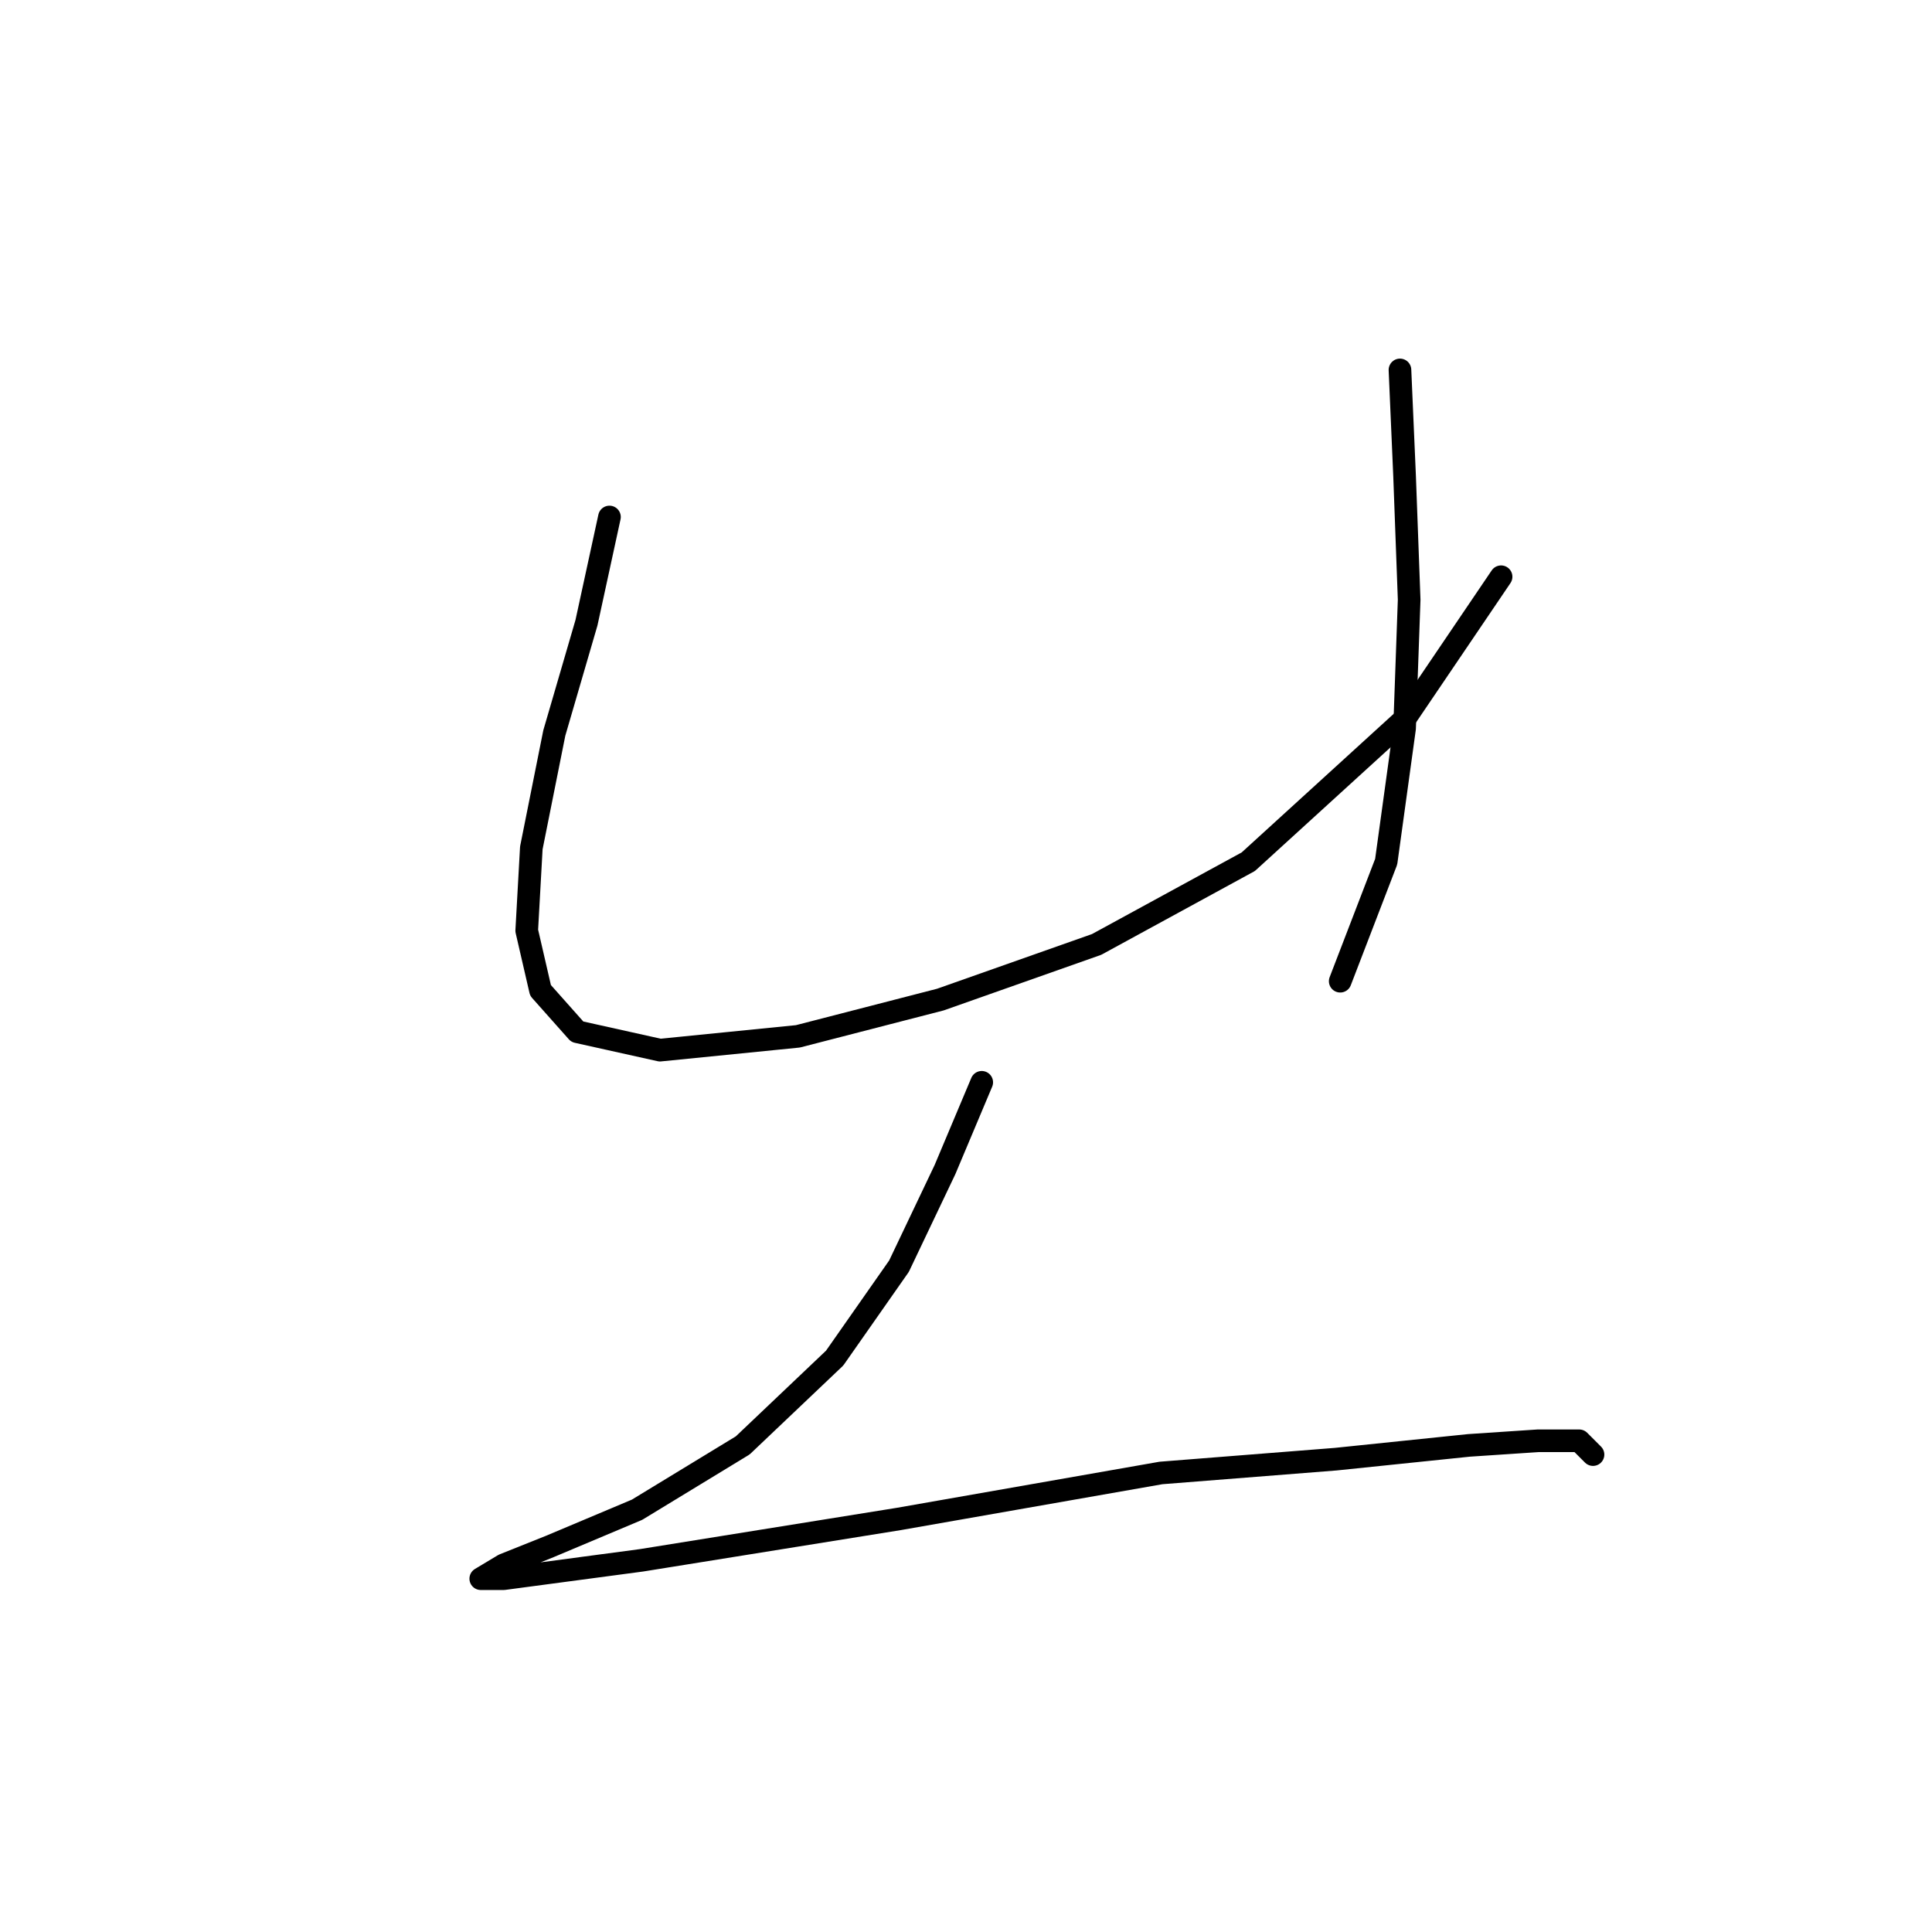 <?xml version="1.0" standalone="no"?>
    <svg width="256" height="256" xmlns="http://www.w3.org/2000/svg" version="1.1">
    <polyline stroke="black" stroke-width="3" stroke-linecap="round" fill="transparent" stroke-linejoin="round" points="80.756 68.505 77.711 82.512 73.448 97.128 70.403 112.353 69.794 123.315 71.621 131.232 76.493 136.713 87.455 139.149 105.725 137.322 124.604 132.45 145.31 125.142 165.407 114.18 186.112 95.301 198.901 76.422 198.901 76.422 " />
        <polyline stroke="black" stroke-width="3" stroke-linecap="round" fill="transparent" stroke-linejoin="round" points="185.503 49.017 186.112 63.024 186.721 79.467 186.112 96.519 183.676 114.18 177.586 130.014 177.586 130.014 " />
        <polyline stroke="black" stroke-width="3" stroke-linecap="round" fill="transparent" stroke-linejoin="round" points="130.085 143.412 125.213 154.983 119.123 167.772 110.597 179.952 98.417 191.522 84.41 200.048 72.839 204.92 66.749 207.356 63.704 209.183 66.749 209.183 85.019 206.747 119.123 201.266 153.836 195.176 176.977 193.349 194.638 191.522 203.773 190.913 209.254 190.913 211.081 192.74 211.081 192.74 " />
        </svg>